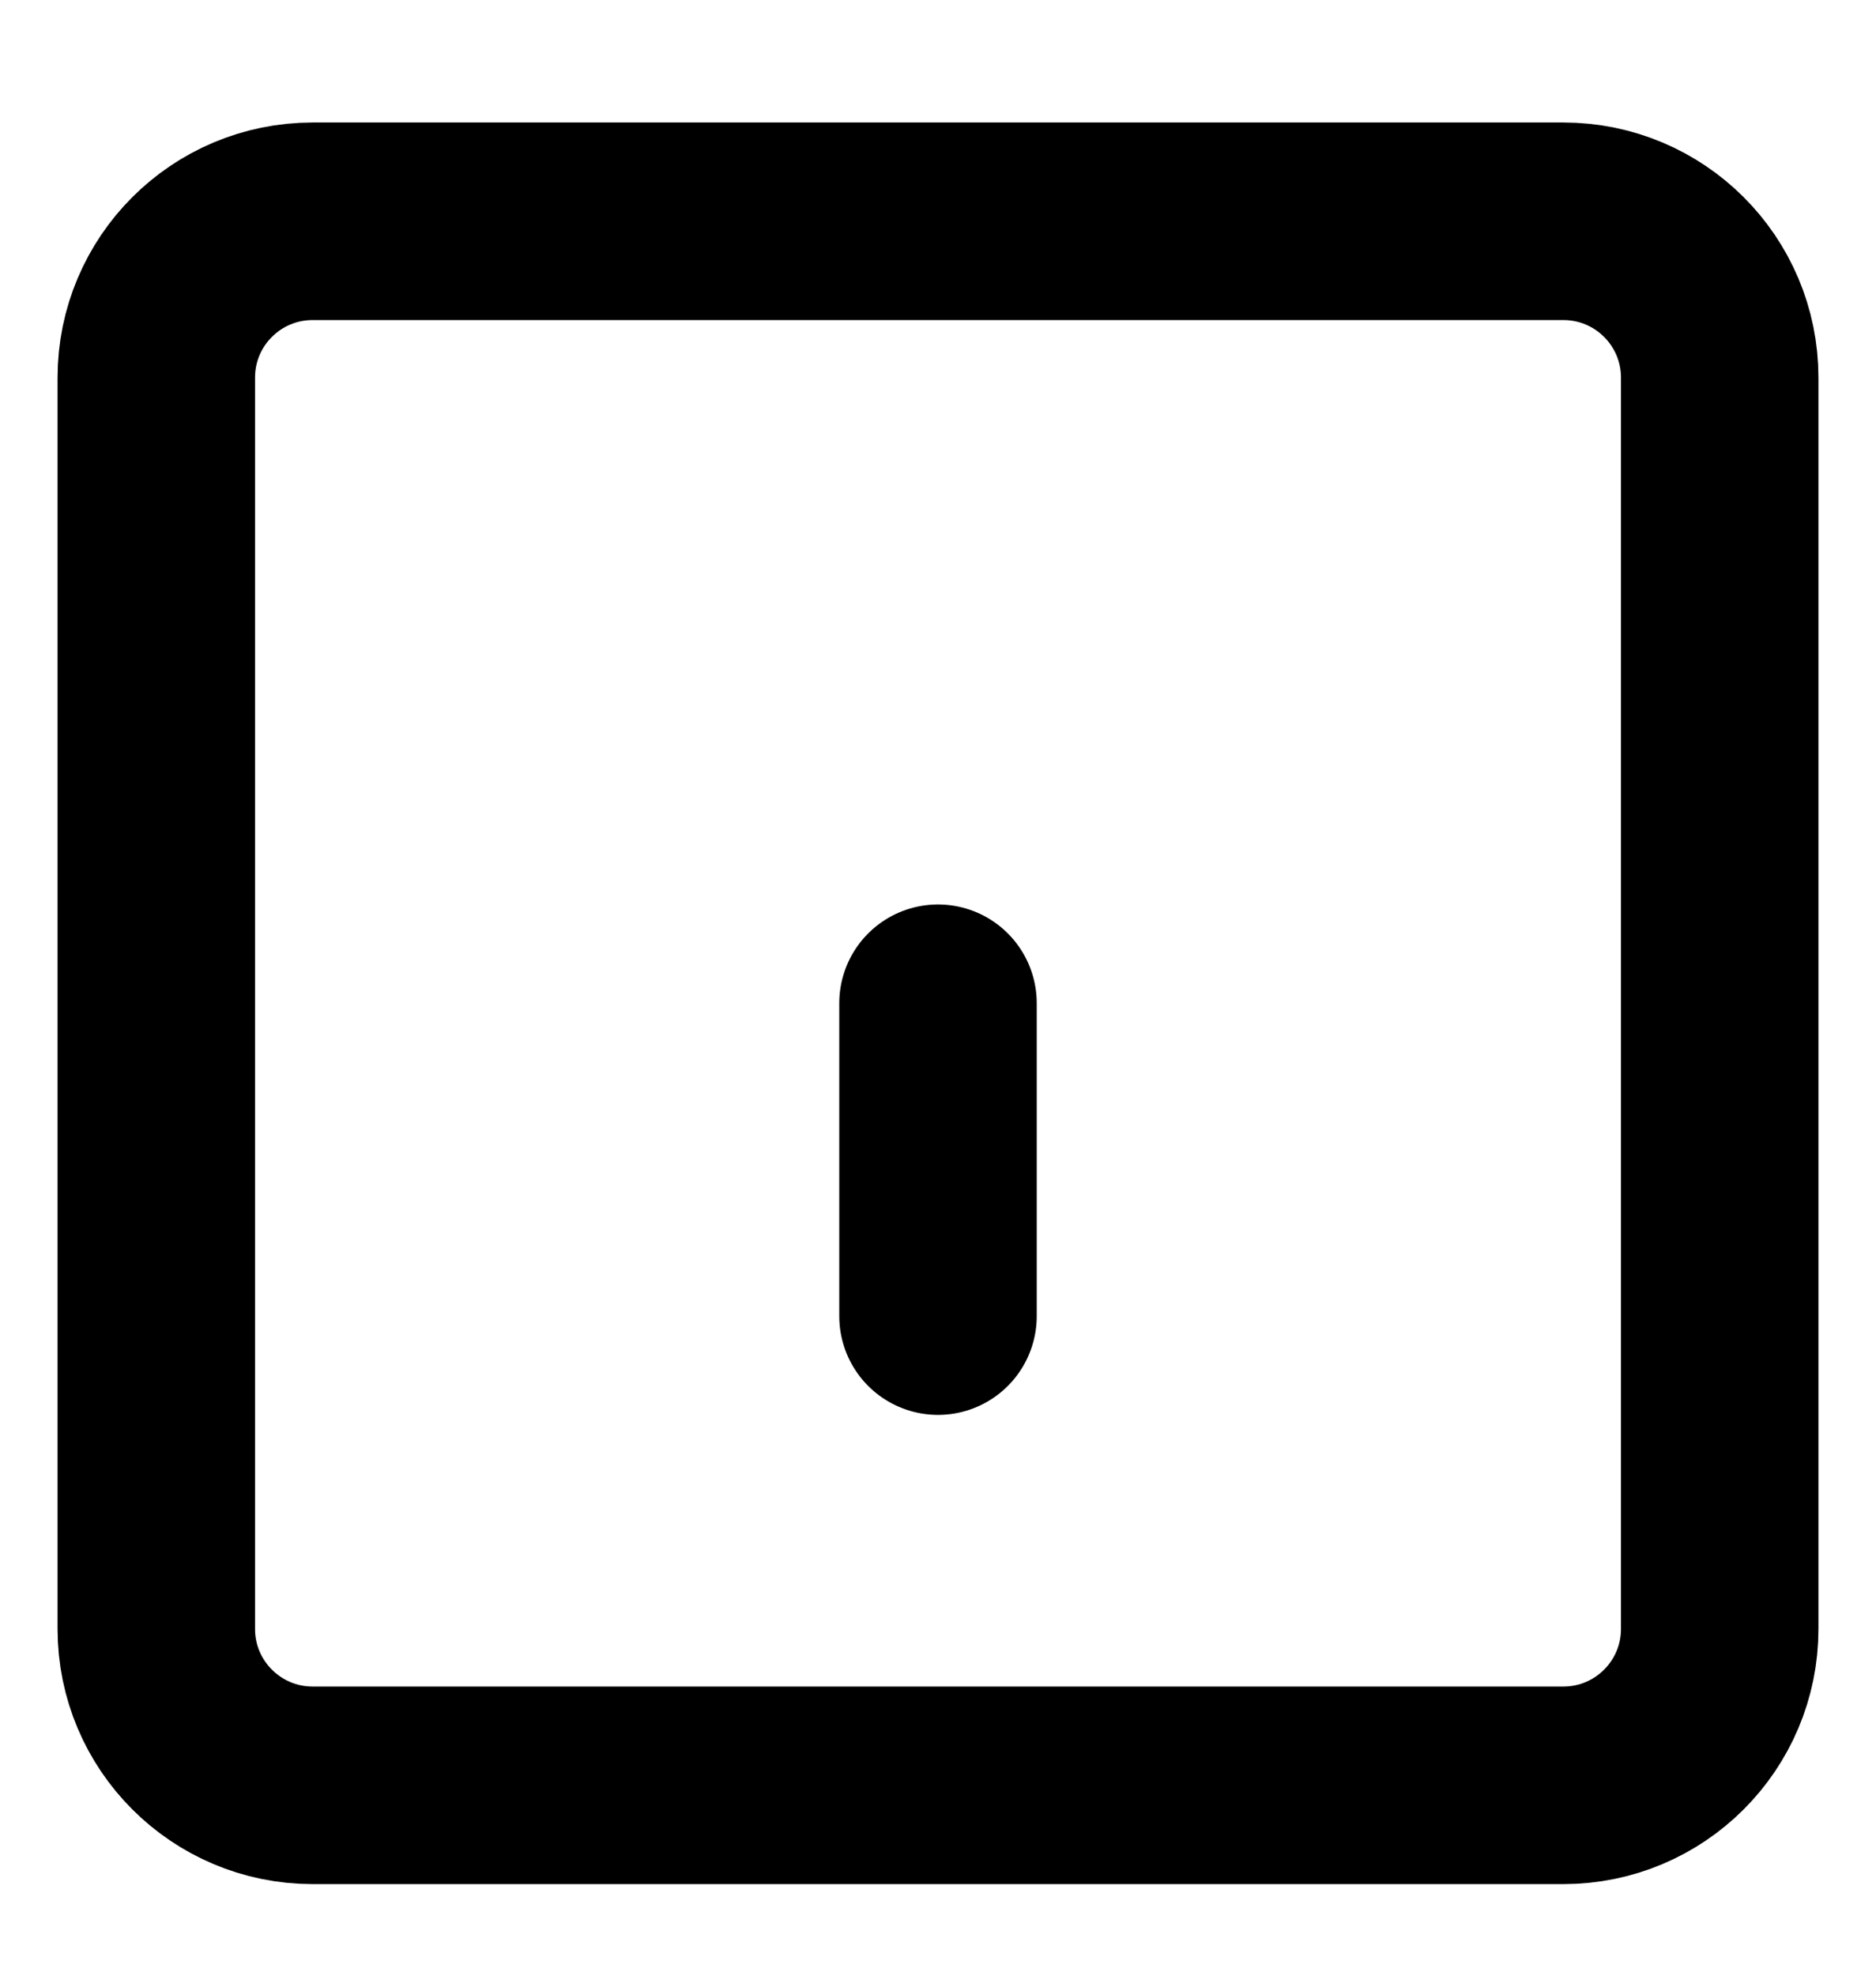 <svg width="19" height="20" viewBox="0 0 19 20" fill="none" xmlns="http://www.w3.org/2000/svg">
<path d="M15.833 2.24H3.167C2.292 2.24 1.583 2.948 1.583 3.823V16.49C1.583 17.364 2.292 18.073 3.167 18.073H15.833C16.708 18.073 17.417 17.364 17.417 16.49V3.823C17.417 2.948 16.708 2.24 15.833 2.24Z" stroke="currentcolor" stroke-width="2" stroke-linecap="round" stroke-linejoin="round"/>
<path d="M9.5 10.156V13.323" stroke="currentcolor" stroke-width="2" stroke-linecap="round" stroke-linejoin="round"/>
</svg>
